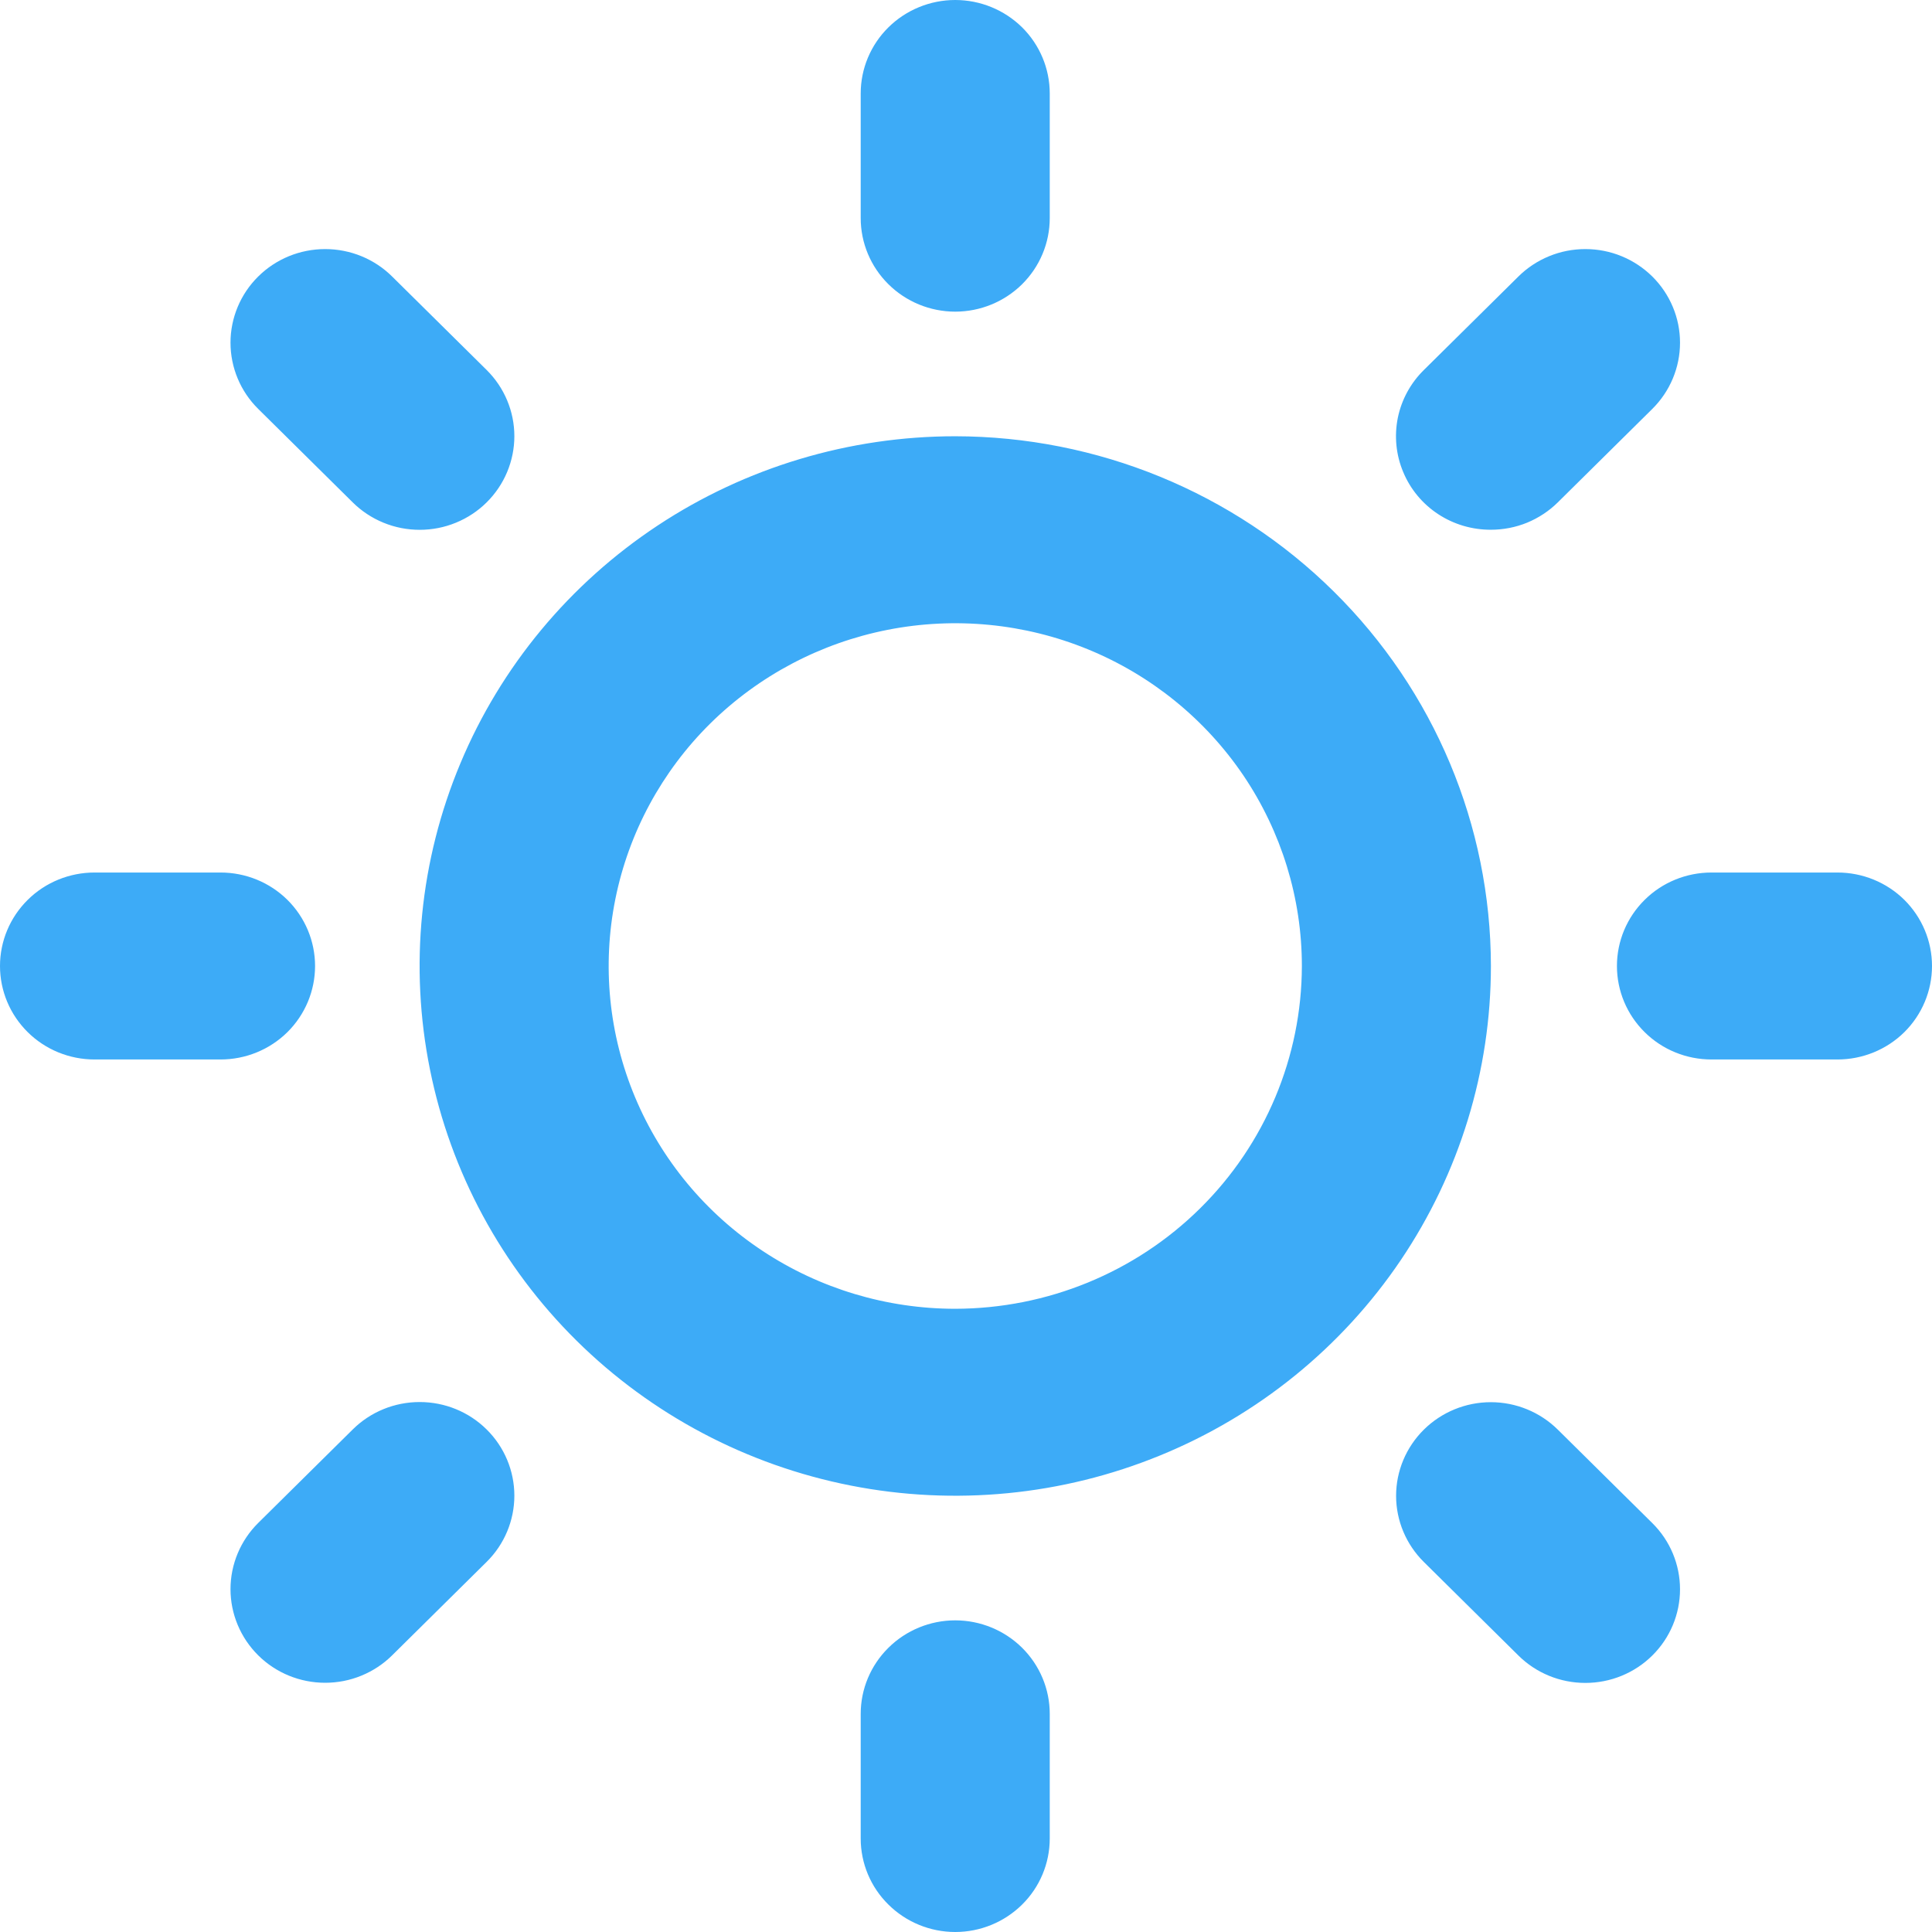 <svg width="26" height="26" viewBox="0 0 26 26" fill="none" xmlns="http://www.w3.org/2000/svg">
<g clip-path="url(#clip0_3642_6797)">
<path d="M11.583 2.935V1.258C11.583 0.924 11.717 0.604 11.956 0.368C12.194 0.133 12.518 0 12.855 0C13.193 0 13.516 0.133 13.755 0.368C13.993 0.604 14.127 0.924 14.127 1.258V2.935C14.127 3.269 13.993 3.589 13.755 3.825C13.516 4.061 13.193 4.194 12.855 4.194C12.518 4.194 12.194 4.061 11.956 3.825C11.717 3.589 11.583 3.269 11.583 2.935ZM20.064 13C20.064 14.41 19.641 15.788 18.849 16.961C18.057 18.133 16.931 19.047 15.614 19.586C14.297 20.126 12.847 20.267 11.449 19.992C10.051 19.717 8.766 19.038 7.758 18.041C6.75 17.044 6.064 15.774 5.786 14.391C5.507 13.008 5.65 11.575 6.196 10.272C6.741 8.969 7.665 7.856 8.851 7.072C10.036 6.289 11.43 5.871 12.855 5.871C14.767 5.873 16.599 6.625 17.95 7.961C19.302 9.298 20.062 11.11 20.064 13ZM17.52 13C17.52 12.088 17.246 11.196 16.734 10.437C16.221 9.679 15.493 9.087 14.64 8.738C13.788 8.389 12.85 8.298 11.945 8.476C11.041 8.654 10.21 9.093 9.557 9.738C8.905 10.383 8.461 11.205 8.281 12.1C8.101 12.995 8.193 13.922 8.546 14.765C8.899 15.608 9.497 16.329 10.264 16.835C11.031 17.342 11.933 17.613 12.855 17.613C14.092 17.611 15.278 17.125 16.152 16.26C17.026 15.396 17.518 14.223 17.52 13ZM4.747 6.761C4.865 6.878 5.006 6.971 5.16 7.034C5.315 7.098 5.481 7.13 5.648 7.13C5.815 7.13 5.981 7.098 6.136 7.034C6.29 6.971 6.431 6.878 6.549 6.761C6.667 6.644 6.761 6.505 6.825 6.352C6.889 6.199 6.922 6.035 6.922 5.87C6.922 5.704 6.889 5.541 6.825 5.388C6.761 5.235 6.667 5.096 6.549 4.979L5.277 3.721C5.038 3.484 4.714 3.352 4.376 3.352C4.038 3.352 3.714 3.484 3.475 3.721C3.236 3.957 3.102 4.278 3.102 4.612C3.102 4.946 3.236 5.267 3.475 5.503L4.747 6.761ZM4.747 19.237L3.475 20.495C3.357 20.612 3.263 20.751 3.199 20.904C3.135 21.057 3.102 21.221 3.102 21.386C3.102 21.552 3.135 21.715 3.199 21.868C3.263 22.021 3.357 22.16 3.475 22.277C3.714 22.514 4.038 22.646 4.376 22.646C4.543 22.646 4.709 22.614 4.864 22.55C5.018 22.487 5.159 22.394 5.277 22.277L6.549 21.019C6.788 20.783 6.922 20.462 6.922 20.128C6.922 19.794 6.788 19.473 6.549 19.237C6.31 19 5.986 18.868 5.648 18.868C5.31 18.868 4.986 19 4.747 19.237ZM20.064 7.129C20.231 7.129 20.396 7.097 20.551 7.034C20.705 6.97 20.846 6.878 20.964 6.761L22.236 5.503C22.354 5.386 22.448 5.247 22.512 5.094C22.576 4.941 22.609 4.777 22.609 4.612C22.609 4.446 22.576 4.282 22.512 4.13C22.448 3.977 22.354 3.838 22.236 3.721C22.117 3.604 21.977 3.511 21.823 3.448C21.668 3.384 21.502 3.352 21.335 3.352C21.168 3.352 21.002 3.384 20.847 3.448C20.693 3.511 20.552 3.604 20.434 3.721L19.162 4.979C18.983 5.155 18.861 5.379 18.811 5.624C18.762 5.869 18.787 6.123 18.884 6.353C18.98 6.584 19.144 6.781 19.354 6.919C19.564 7.057 19.811 7.13 20.064 7.129ZM20.964 19.239C20.725 19.003 20.401 18.87 20.063 18.87C19.725 18.87 19.401 19.003 19.162 19.239C18.923 19.475 18.788 19.796 18.788 20.13C18.788 20.464 18.923 20.785 19.162 21.021L20.434 22.279C20.673 22.516 20.997 22.648 21.335 22.648C21.673 22.648 21.997 22.516 22.236 22.279C22.475 22.043 22.609 21.722 22.609 21.388C22.609 21.054 22.475 20.733 22.236 20.497L20.964 19.239ZM4.24 13C4.24 12.666 4.106 12.346 3.868 12.11C3.629 11.874 3.306 11.742 2.968 11.742H1.272C0.935 11.742 0.611 11.874 0.373 12.11C0.134 12.346 0 12.666 0 13C0 13.334 0.134 13.654 0.373 13.89C0.611 14.126 0.935 14.258 1.272 14.258H2.968C3.306 14.258 3.629 14.126 3.868 13.89C4.106 13.654 4.24 13.334 4.24 13ZM12.855 21.806C12.518 21.806 12.194 21.939 11.956 22.175C11.717 22.411 11.583 22.731 11.583 23.064V24.742C11.583 25.076 11.717 25.396 11.956 25.631C12.194 25.867 12.518 26 12.855 26C13.193 26 13.516 25.867 13.755 25.631C13.993 25.396 14.127 25.076 14.127 24.742V23.064C14.127 22.731 13.993 22.411 13.755 22.175C13.516 21.939 13.193 21.806 12.855 21.806ZM24.728 11.742H23.032C22.695 11.742 22.371 11.874 22.133 12.11C21.894 12.346 21.76 12.666 21.76 13C21.76 13.334 21.894 13.654 22.133 13.89C22.371 14.126 22.695 14.258 23.032 14.258H24.728C25.065 14.258 25.389 14.126 25.628 13.89C25.866 13.654 26 13.334 26 13C26 12.666 25.866 12.346 25.628 12.11C25.389 11.874 25.065 11.742 24.728 11.742Z" fill="#3DABF7"/>
</g>
<defs>
<clipPath id="clip0_3642_6797">
<rect width="26" height="26" fill="white"/>
</clipPath>
</defs>
</svg>
